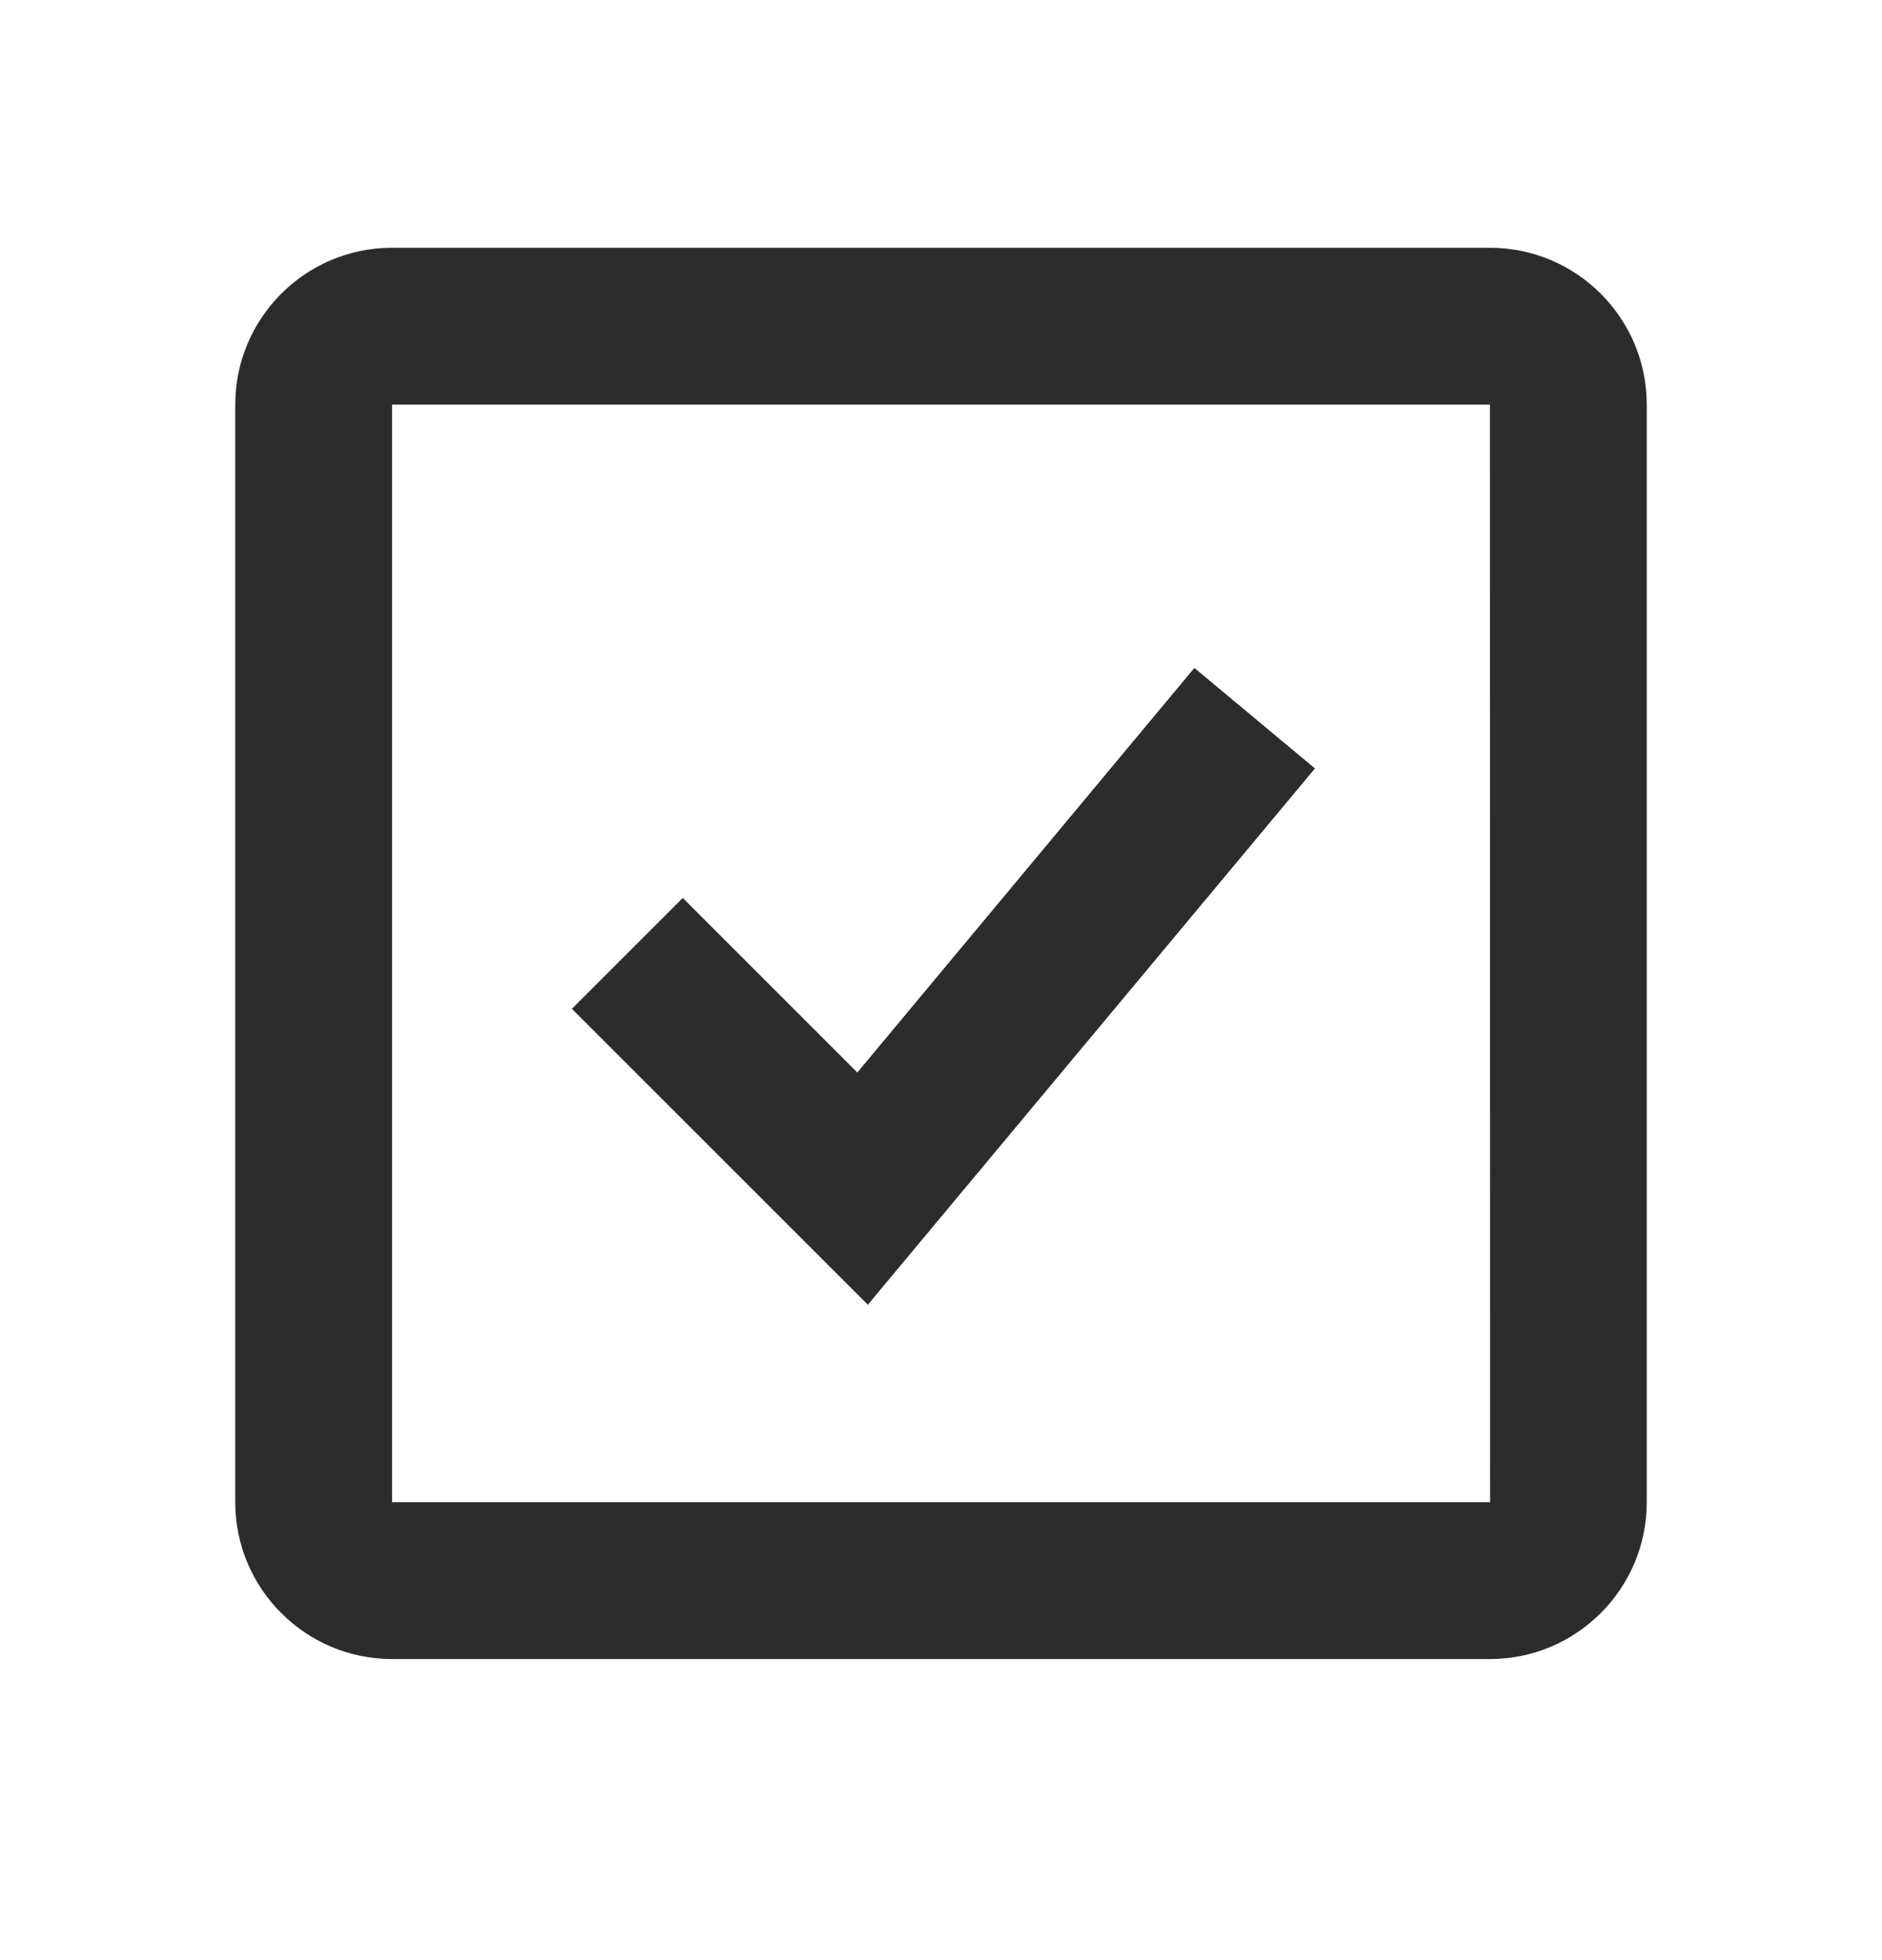 <svg width="24" height="25" viewBox="0 0 24 25" fill="none" xmlns="http://www.w3.org/2000/svg">
<path d="M10.933 13.679L8.707 11.453L7.293 12.867L11.067 16.641L16.769 9.801L15.231 8.519L10.933 13.679Z" fill="#2C2C2C"/>
<path d="M19 3.16H5C3.897 3.16 3 4.057 3 5.16V19.16C3 20.263 3.897 21.16 5 21.16H19C20.103 21.16 21 20.263 21 19.16V5.16C21 4.057 20.103 3.16 19 3.16ZM5 19.16V5.16H19L19.002 19.16H5Z" fill="#2C2C2C"/>
</svg>

